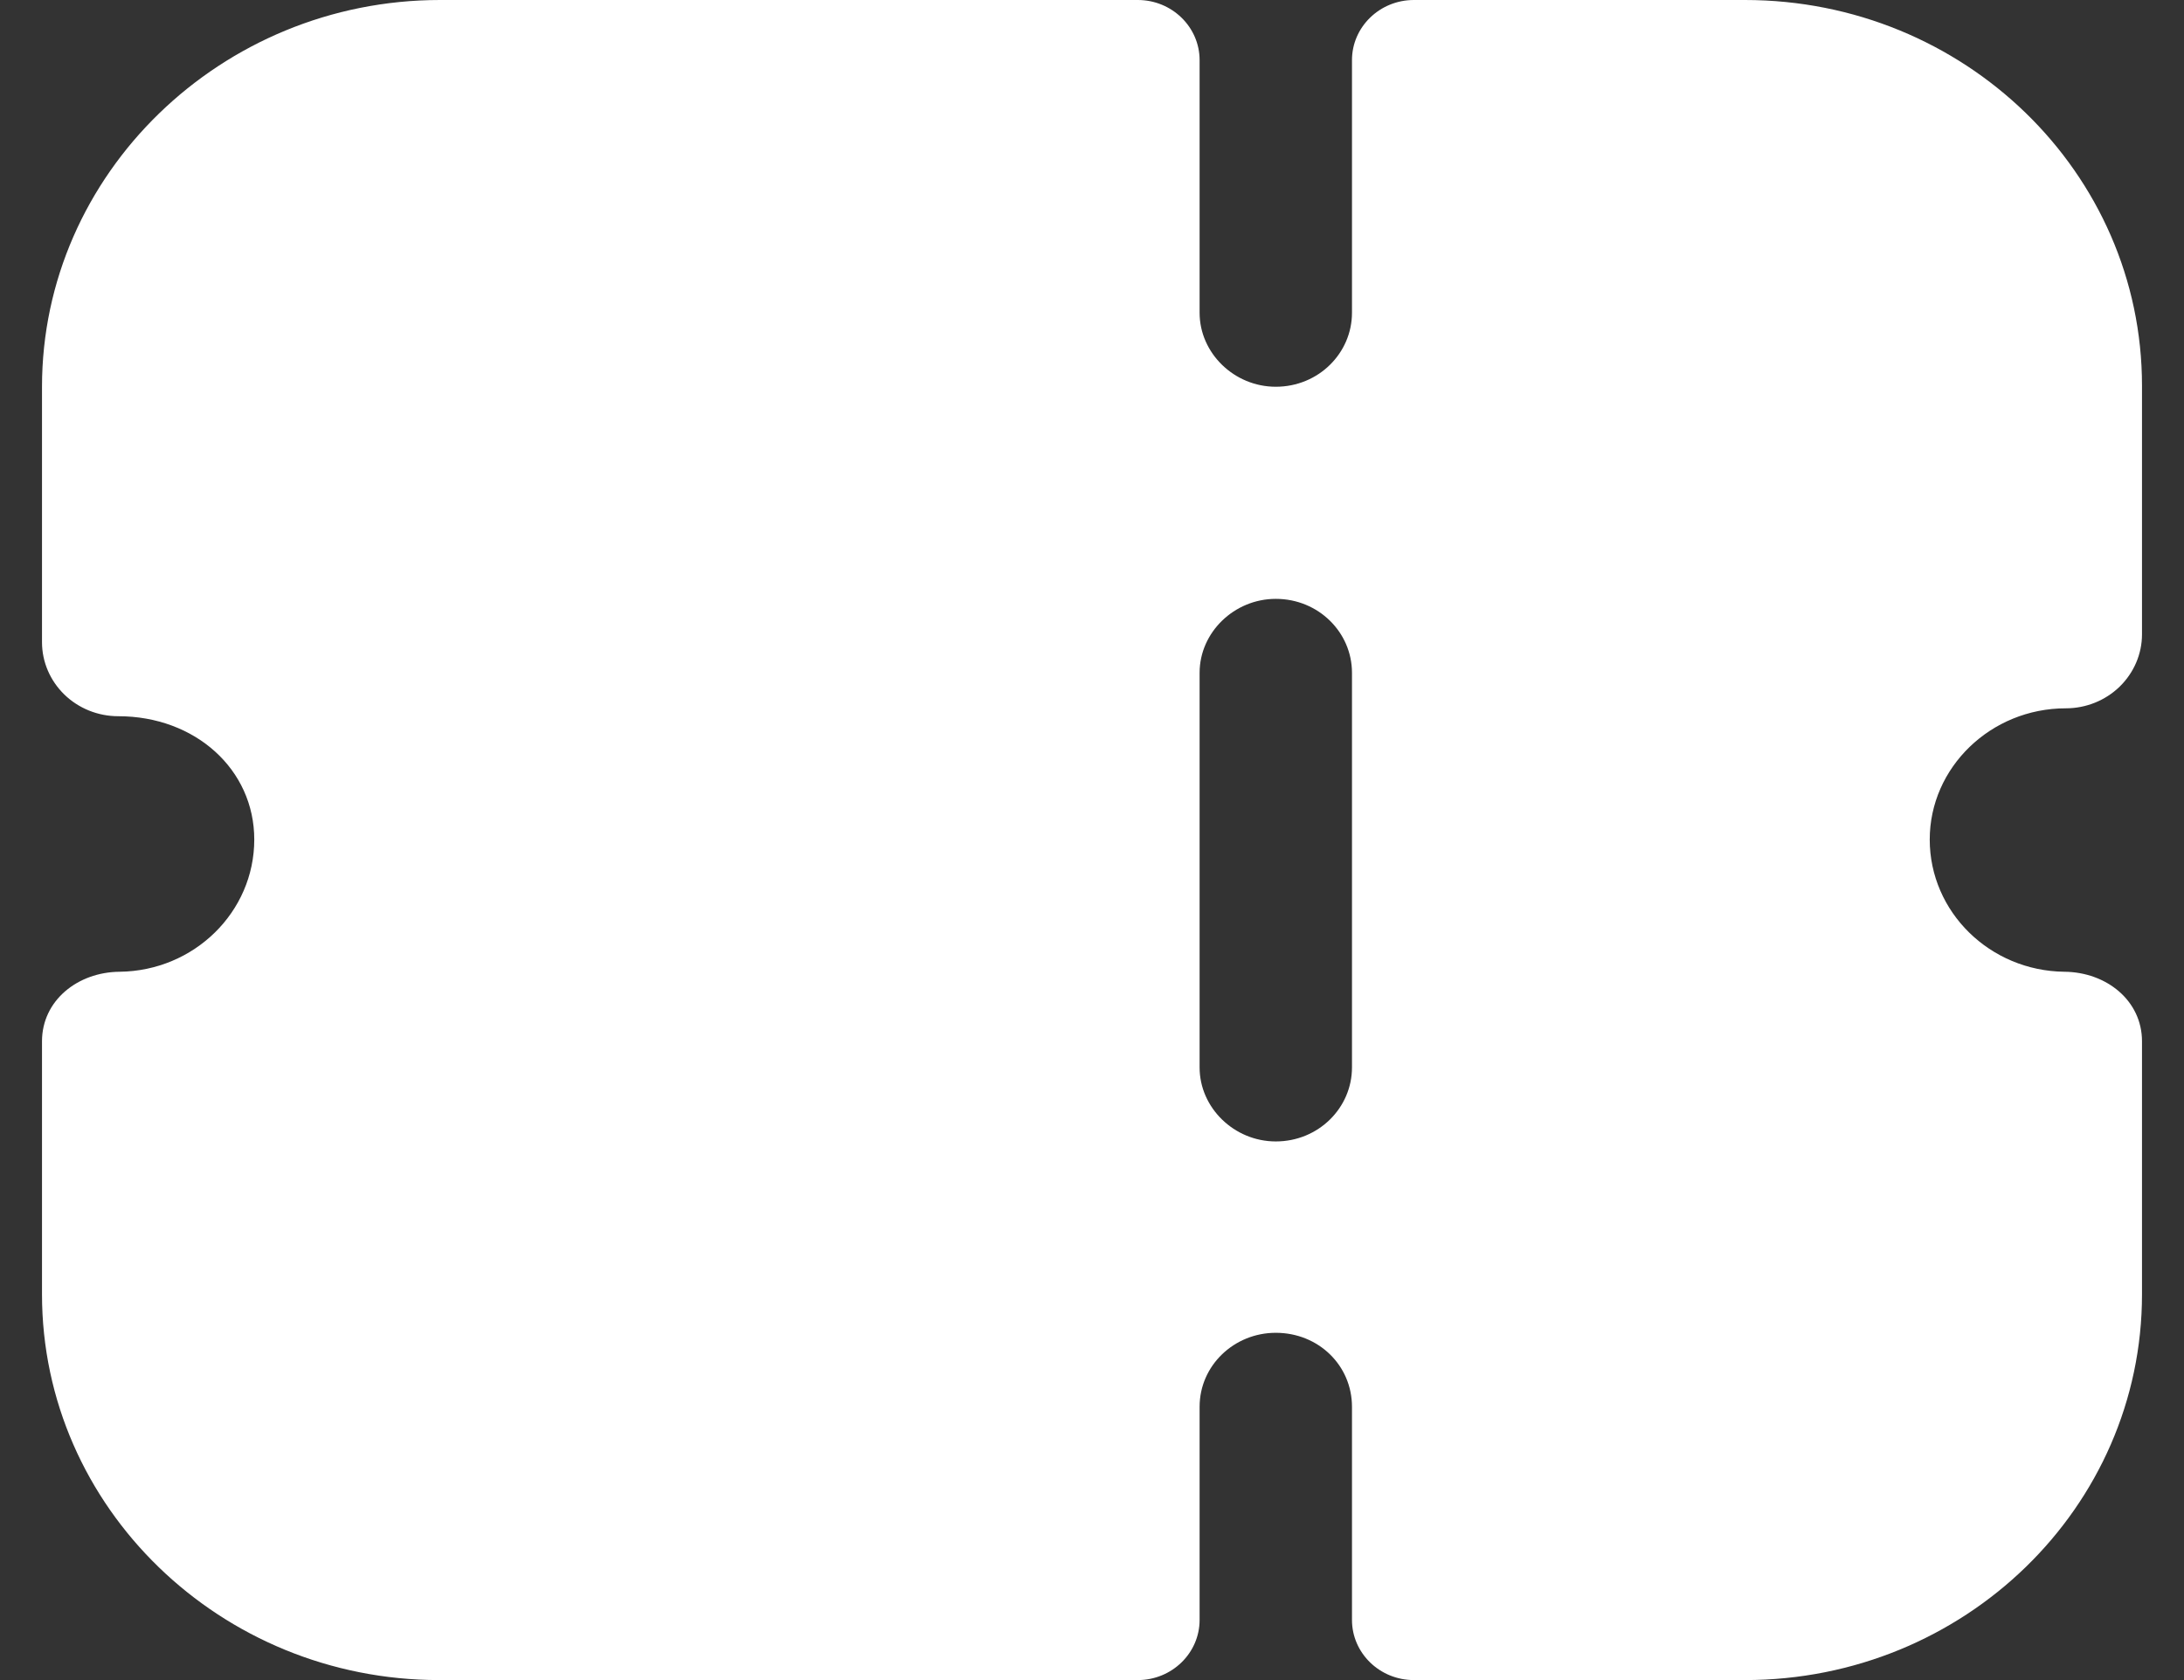 <svg width="26" height="20" viewBox="0 0 26 20" fill="none" xmlns="http://www.w3.org/2000/svg">
<rect x="0" y="0" width="26" height="20" fill="#333333" stroke="none"/>
<path fill-rule="evenodd" clip-rule="evenodd" d="M25.234 8.174C25.065 8.338 24.835 8.432 24.593 8.432C23.699 8.432 22.973 9.137 22.973 9.994C22.973 10.857 23.69 11.558 24.576 11.568C25.076 11.572 25.5 11.911 25.5 12.396V15.408C25.5 17.944 23.384 20 20.773 20H16.832C16.425 20 16.095 19.679 16.095 19.284V16.747C16.095 16.254 15.696 15.866 15.188 15.866C14.693 15.866 14.281 16.254 14.281 16.747V19.284C14.281 19.679 13.951 20 13.545 20H5.227C2.628 20 0.5 17.945 0.5 15.408V12.396C0.5 11.911 0.924 11.572 1.424 11.568C2.311 11.558 3.027 10.857 3.027 9.994C3.027 9.16 2.325 8.526 1.407 8.526C1.165 8.526 0.935 8.432 0.766 8.268C0.597 8.103 0.5 7.88 0.5 7.645V4.604C0.5 2.072 2.632 0 5.239 0H13.545C13.951 0 14.281 0.321 14.281 0.716V3.723C14.281 4.204 14.693 4.604 15.188 4.604C15.696 4.604 16.095 4.204 16.095 3.723V0.716C16.095 0.321 16.425 0 16.832 0H20.773C23.384 0 25.5 2.055 25.5 4.592V7.551C25.5 7.786 25.403 8.009 25.234 8.174ZM15.188 13.588C15.696 13.588 16.095 13.188 16.095 12.707V8.009C16.095 7.528 15.696 7.129 15.188 7.129C14.693 7.129 14.281 7.528 14.281 8.009V12.707C14.281 13.188 14.693 13.588 15.188 13.588Z" fill="white"/>
</svg>
